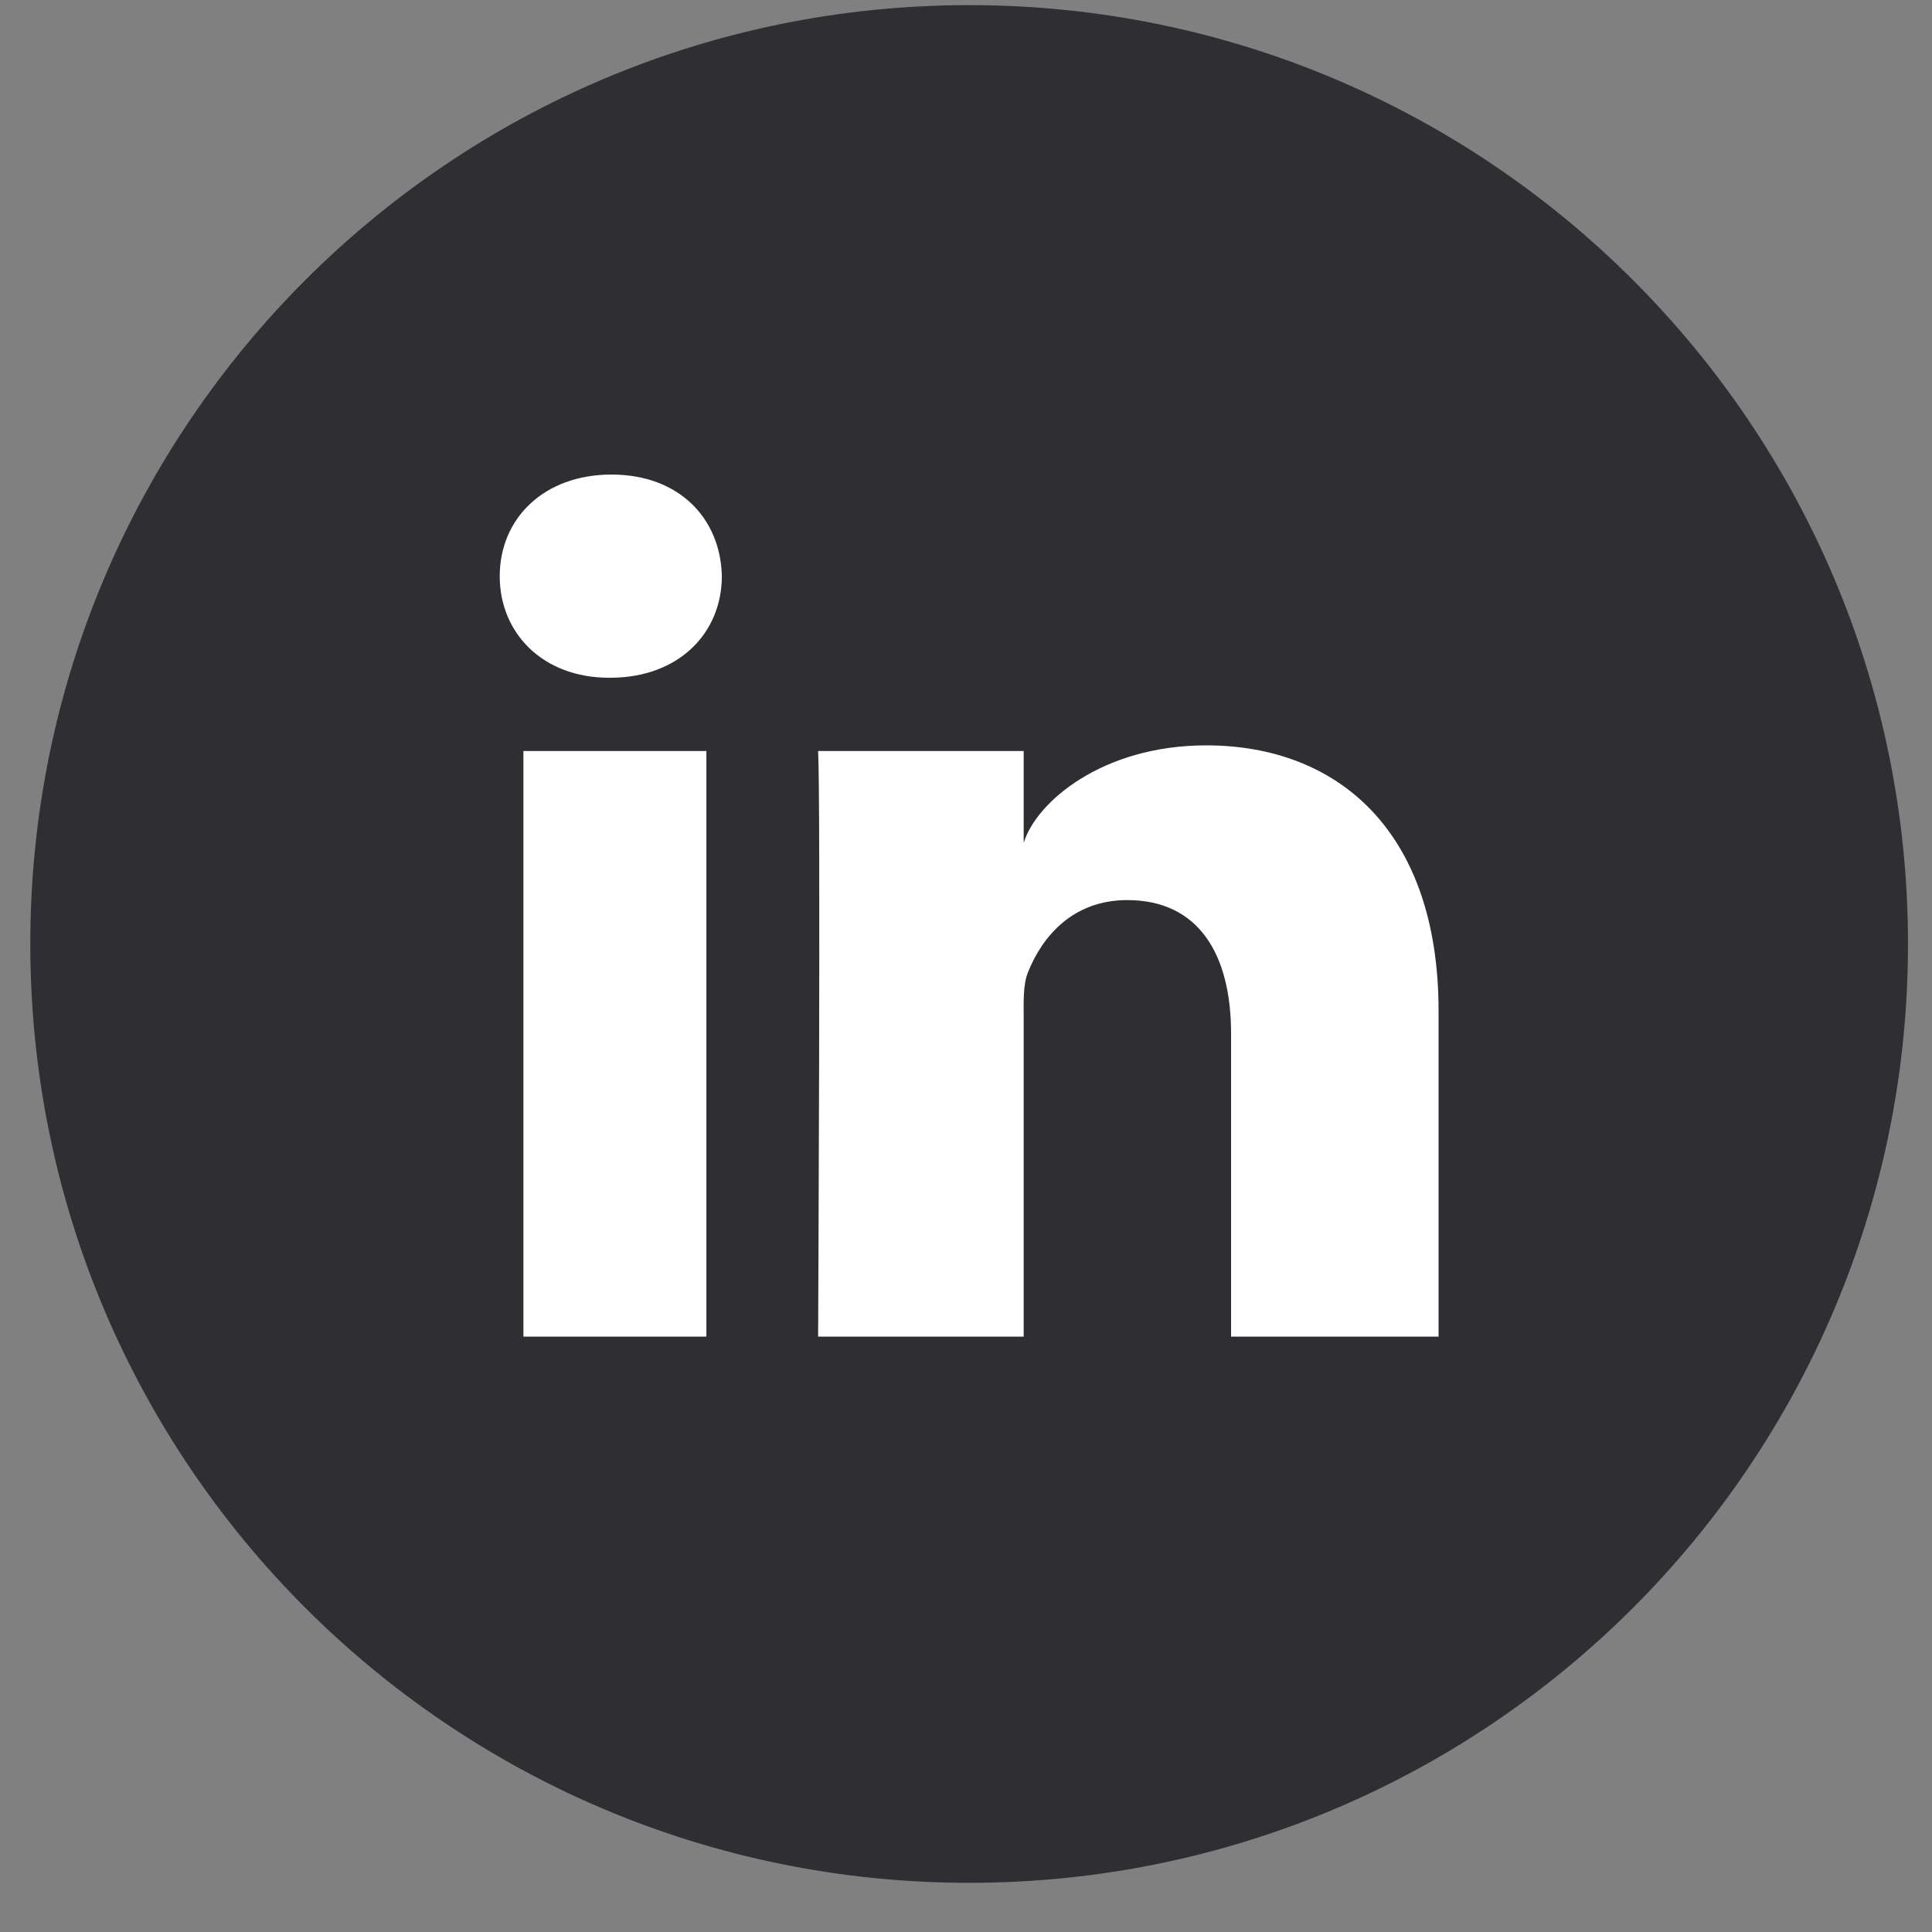 <?xml version="1.0" encoding="UTF-8" standalone="no"?>
<svg width="35px" height="35px" viewBox="0 0 35 35" version="1.1" xmlns="http://www.w3.org/2000/svg" xmlns:xlink="http://www.w3.org/1999/xlink" xmlns:sketch="http://www.bohemiancoding.com/sketch/ns">
    <rect x="0" y="0" width="35" height="35" fill="#808080" stroke="none"/>
    <!-- Generator: Sketch 3.0.4 (8054) - http://www.bohemiancoding.com/sketch -->
    <title>linkedin</title>
    <desc>Created with Sketch.</desc>
    <defs></defs>
    <g id="Page-1" stroke="none" stroke-width="1" fill="none" fill-rule="evenodd" sketch:type="MSPage">
        <g id="Flat_Social_Icons" sketch:type="MSLayerGroup" transform="translate(-120, -170)">
            <g id="Group-20"></g>
            <g id="linkedin" transform="translate(121, 170)" sketch:type="MSShapeGroup">
                <path d="M16.557,34.109 C25.952,34.109 33.565,26.493 33.565,17.1 C33.565,7.708 25.952,0.093 16.557,0.093 C7.164,0.093 -0.451,7.708 -0.451,17.1 C-0.451,26.493 7.164,34.109 16.557,34.109" id="Fill-193" fill="#2E2E33"></path>
                <path d="M25.061,24.214 L21.302,24.214 L21.302,18.724 C21.302,17.287 20.714,16.306 19.421,16.306 C18.432,16.306 17.882,16.968 17.626,17.606 C17.53,17.835 17.545,18.154 17.545,18.473 L17.545,24.214 L13.821,24.214 C13.821,24.214 13.869,14.489 13.821,13.605 L17.545,13.605 L17.545,15.27 C17.765,14.542 18.955,13.503 20.854,13.503 C23.21,13.503 25.061,15.029 25.061,18.315 L25.061,24.214 L25.061,24.214 Z M10.055,12.278 L10.031,12.278 C8.831,12.278 8.053,11.467 8.053,10.439 C8.053,9.391 8.854,8.597 10.078,8.597 C11.301,8.597 12.053,9.389 12.077,10.436 C12.077,11.464 11.301,12.278 10.055,12.278 L10.055,12.278 Z M8.482,13.605 L11.797,13.605 L11.797,24.214 L8.482,24.214 L8.482,13.605 Z" id="Fill-194" fill="#FFFFFF"></path>
            </g>
        </g>
    </g>
</svg>